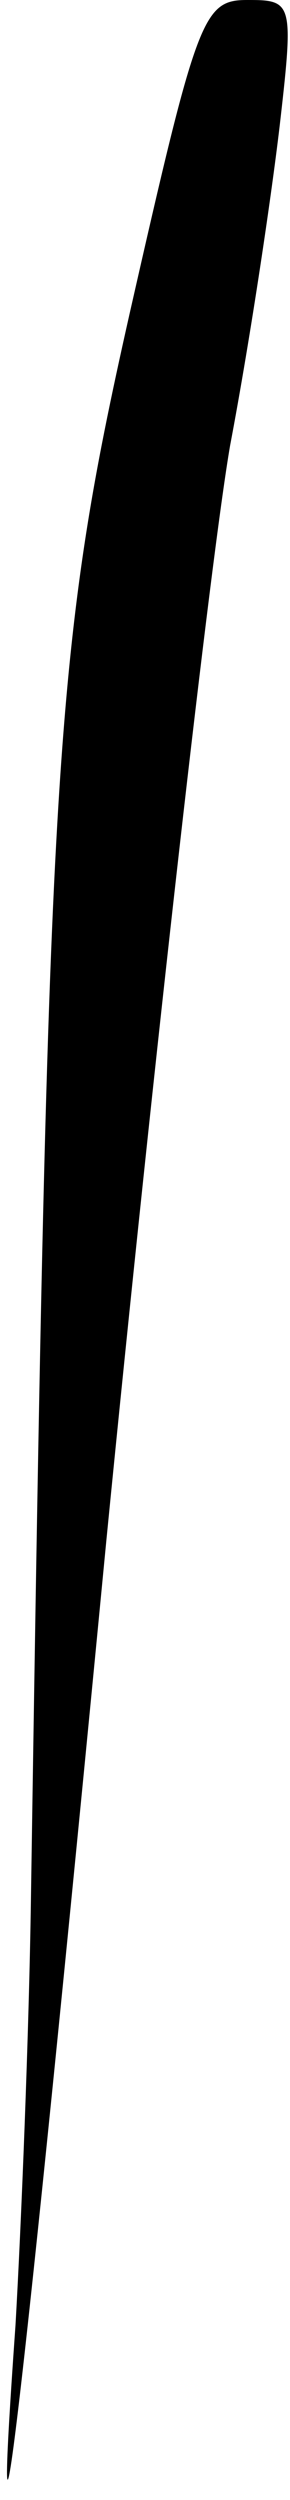 <?xml version="1.0" standalone="no"?>
<!DOCTYPE svg PUBLIC "-//W3C//DTD SVG 20010904//EN"
 "http://www.w3.org/TR/2001/REC-SVG-20010904/DTD/svg10.dtd">
<svg version="1.0" xmlns="http://www.w3.org/2000/svg"
 width="15pt" height="129pt" viewBox="0 0 15 129"
 preserveAspectRatio="xMidYMid meet">
<g transform="translate(0,129) scale(0.1,-0.1)"
fill="#000000" stroke="none">
<path fill="#000000" stroke="none" d="M67 1128 c-39 -173 -42 -228 -51 -818
-1 -69 -5 -168 -8 -220 -13 -183 3 -51 47 405 25 253 54 507 64 565 11 58 22
133 26 168 7 61 6 62 -17 62 -23 0 -26 -8 -61 -162z"/>
</g>
</svg>

